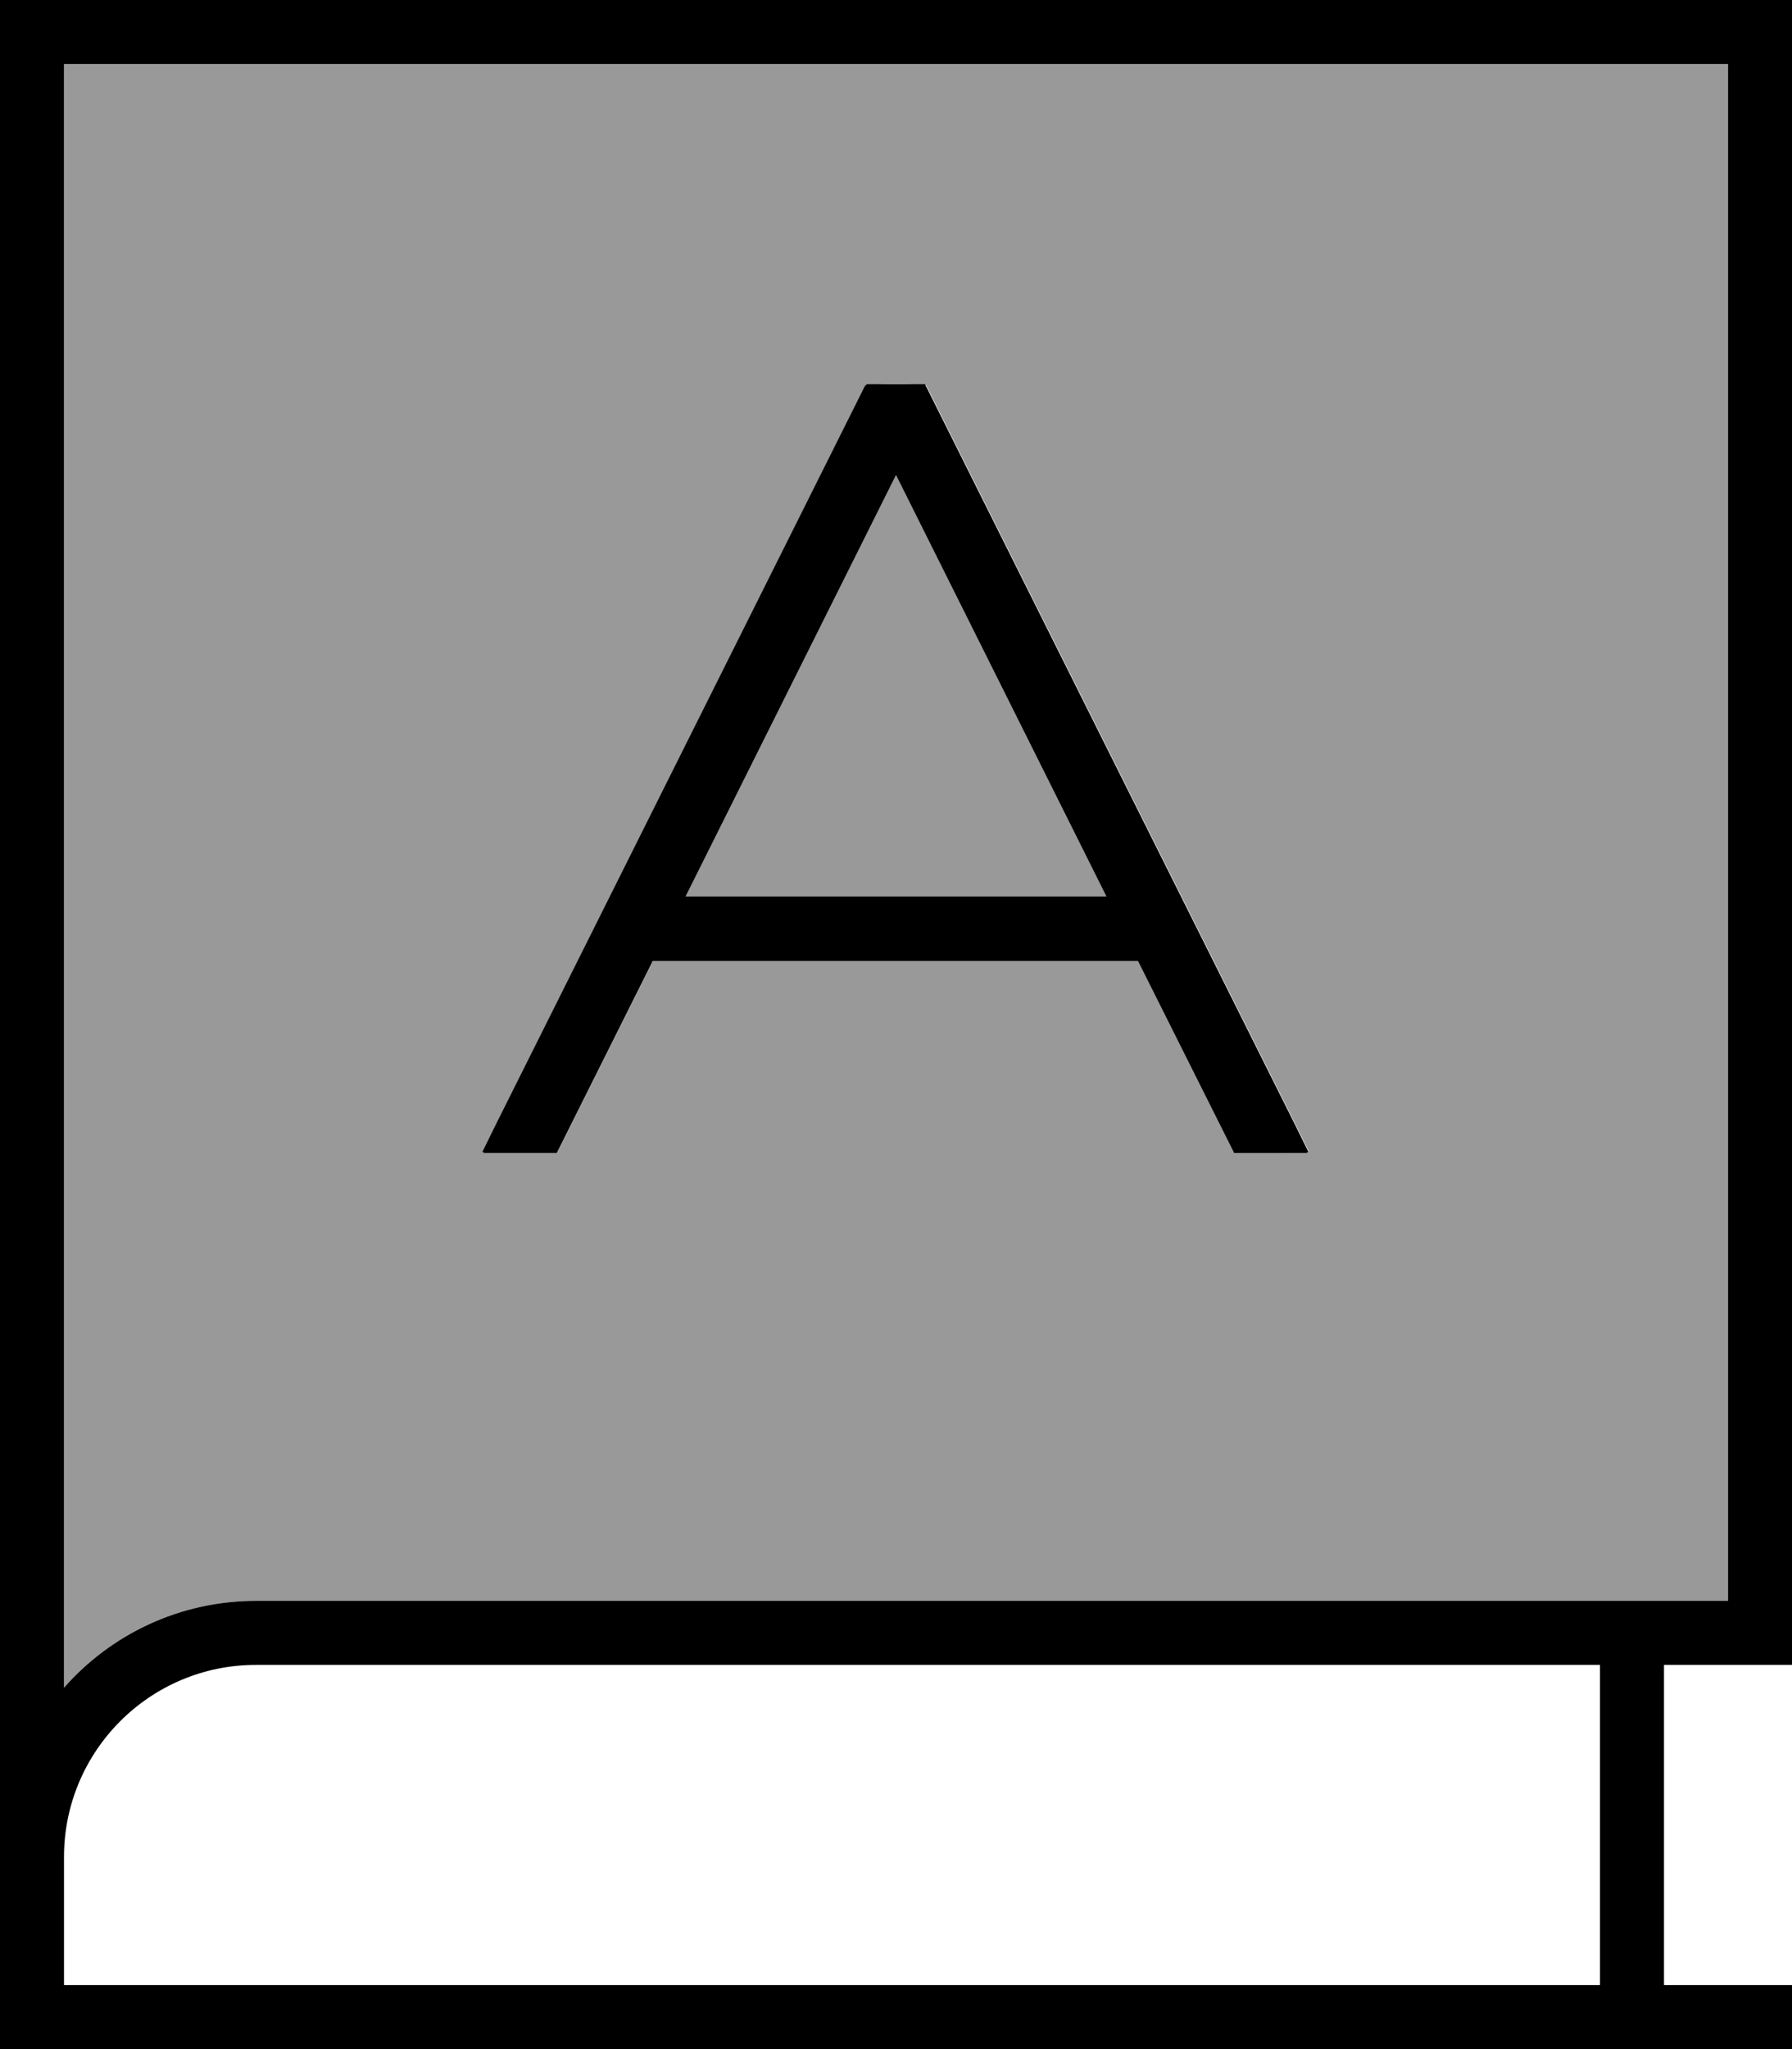 <svg xmlns="http://www.w3.org/2000/svg" viewBox="0 0 448 512"><!--! Font Awesome Pro 7.0.0 by @fontawesome - https://fontawesome.com License - https://fontawesome.com/license (Commercial License) Copyright 2025 Fonticons, Inc. --><path style="fill:currentColor;opacity:.4" d="M16 16l0 405.7C27.7 408.4 44.9 400 64 400l368 0 0-384-416 0zM120.8 287.7l3.7-7.5 92-184c5-.3 9.9-.3 15 0l92 184 3.7 7.5-.5 .3c-6 0-12 0-18.2-.3l-23.9-47.7-121.3 0-24 48-18.1 0-.5-.3zM171.4 224L276.6 224 224 118.7 171.4 224z"/><path style="fill:currentColor;opacity:1" d="M0 0l448 0 0 416-32 0 0 80 32 0 0 16-448 0 0-512zM64 416c-26.5 0-48 21.5-48 48l0 32 384 0 0-80-336 0zm-48 5.7C27.7 408.4 44.9 400 64 400l368 0 0-384-416 0 0 405.7zM216.5 96.3l.1-.3 14.7 0 .1 .3 92 184 3.7 7.5-.5 .3-18.1 0-.1-.3-23.9-47.7-121.3 0-24 48-18.1 0-.5-.3 3.7-7.5 92-184zm7.5 22.4L171.4 224 276.6 224 224 118.7z"/></svg>